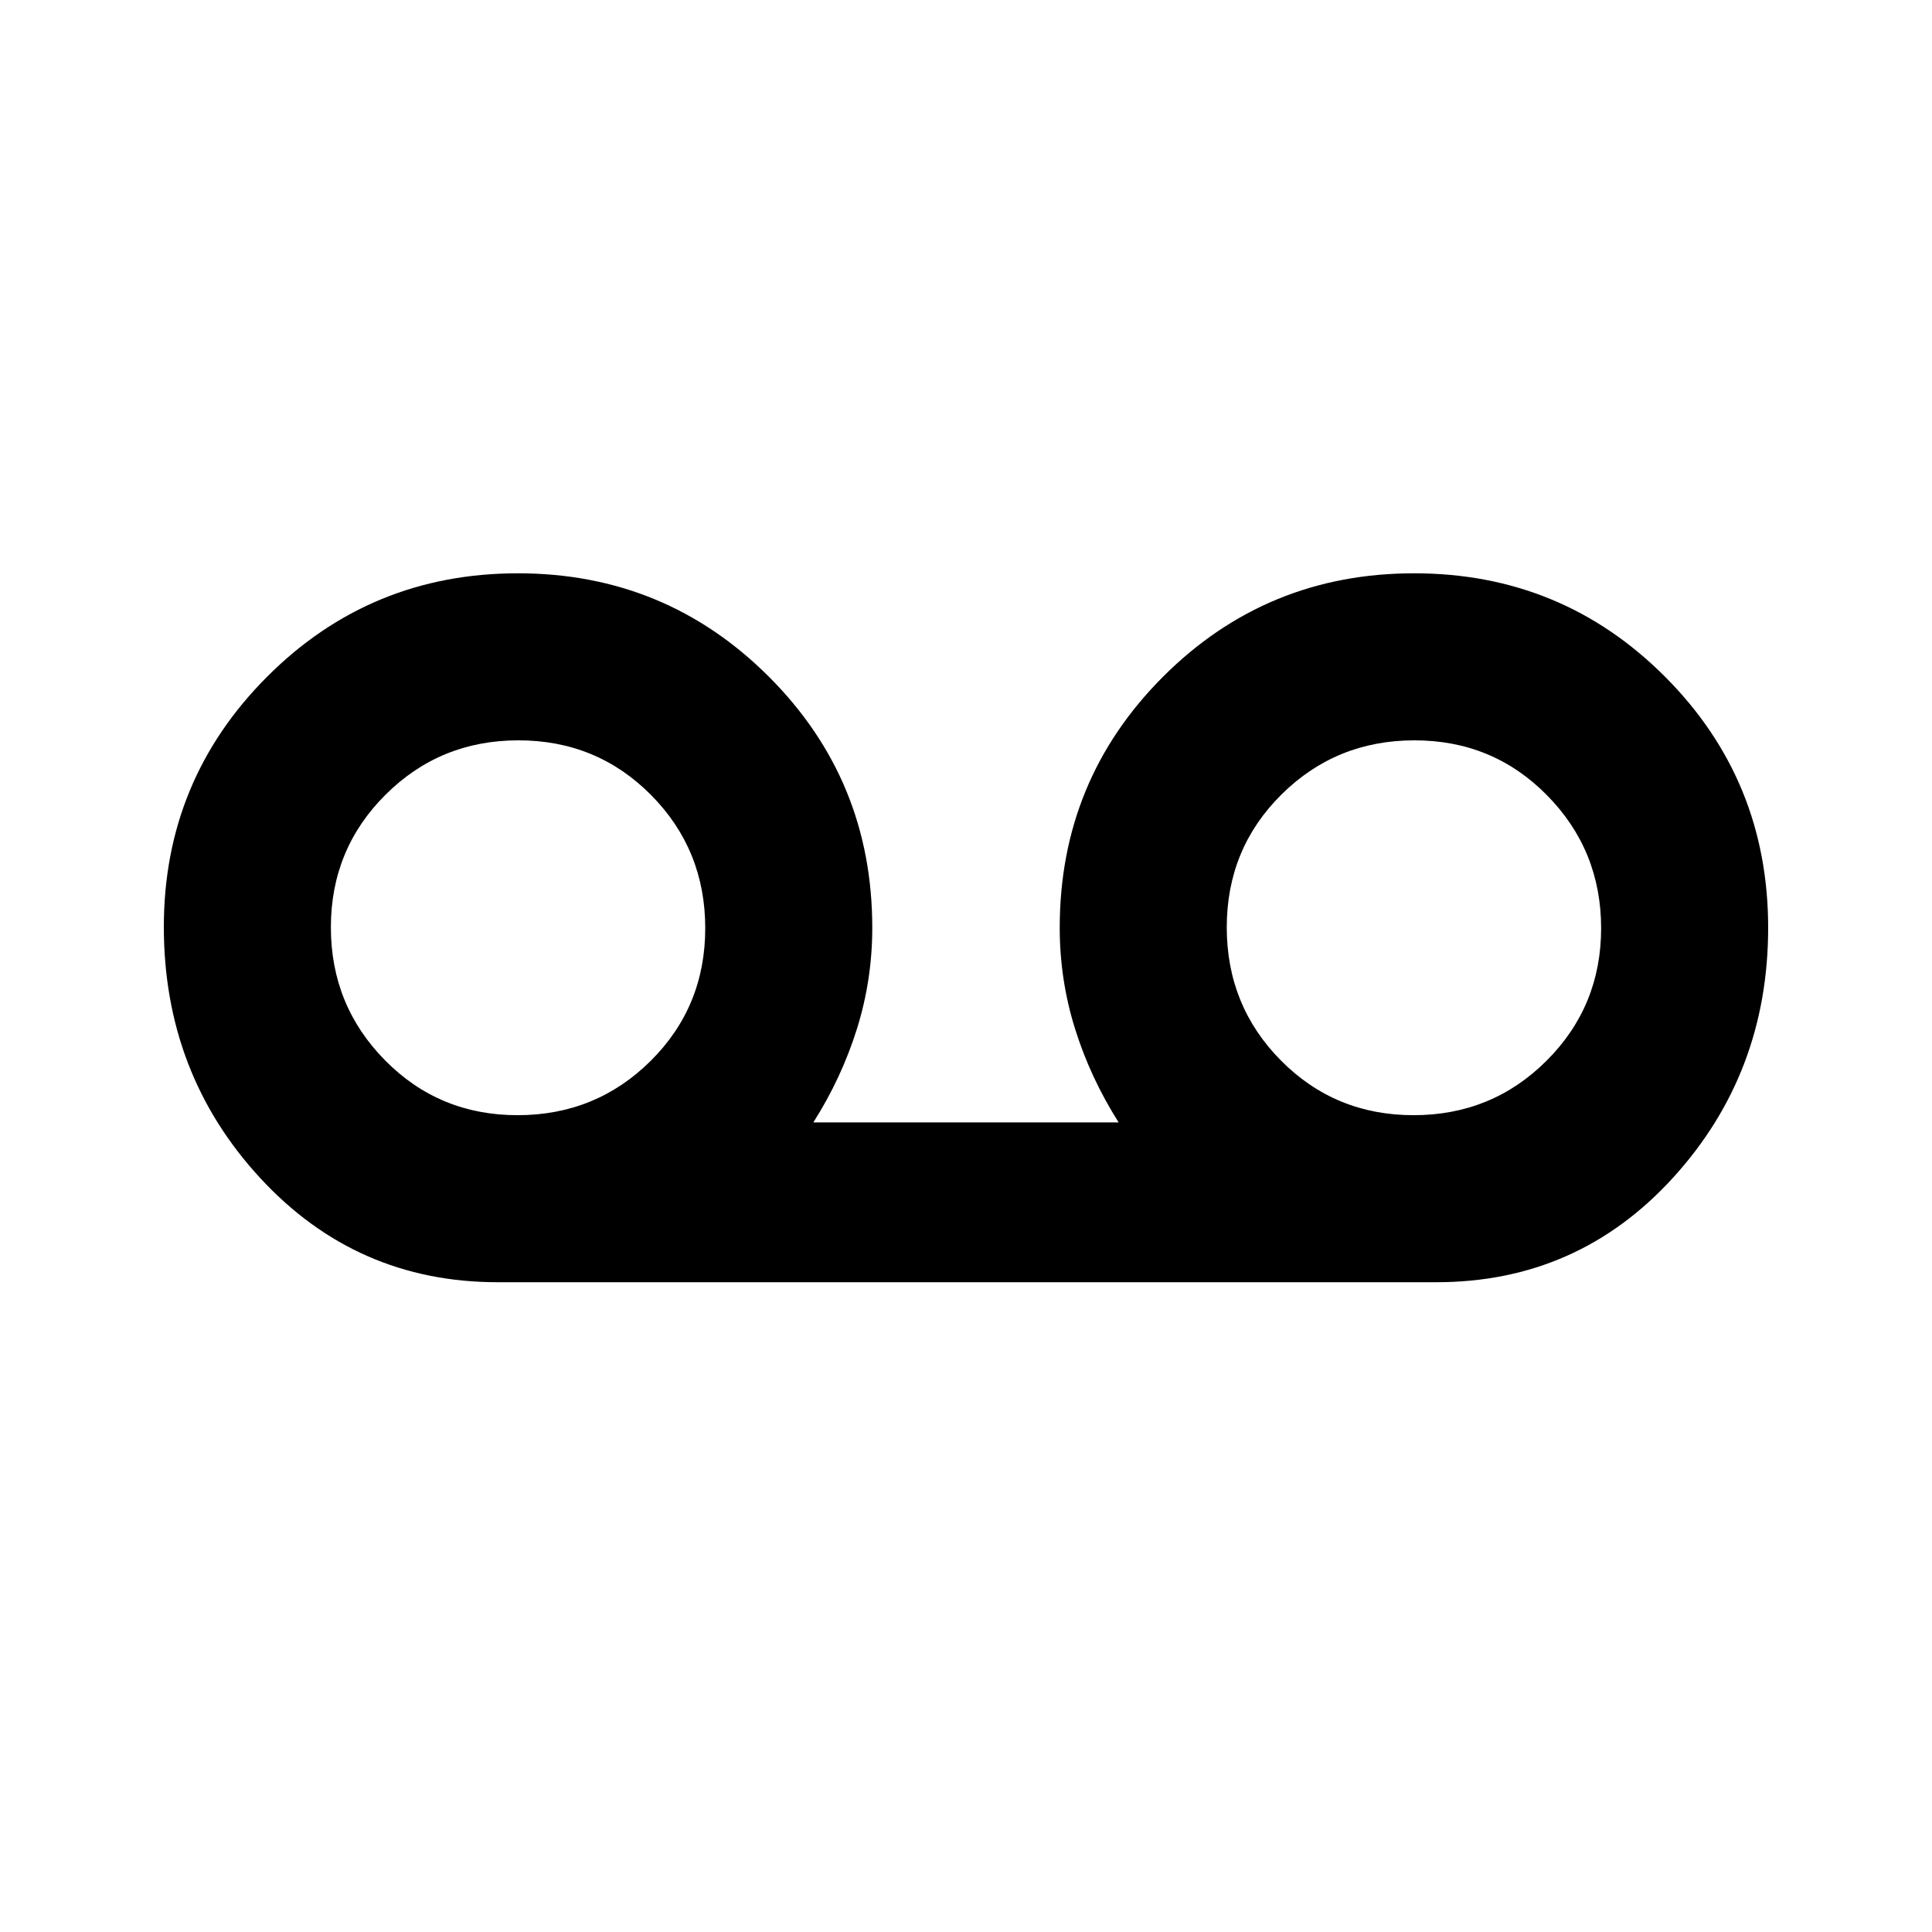 <svg xmlns="http://www.w3.org/2000/svg" height="20" viewBox="0 -960 960 960" width="20"><path d="M247.3-322.87q-70.28 0-118.09-51.86-47.8-51.87-47.8-124.74 0-72.88 51.32-124.27 51.31-51.39 124.62-51.39 73.3 0 124.69 51.37T433.43-499q0 25.92-7.64 50.28t-21.64 46.44h151.7q-14-22.08-21.64-46.44-7.64-24.36-7.64-50.28 0-73.39 51.36-124.76 51.36-51.37 124.74-51.37 73.37 0 124.65 51.36 51.27 51.37 51.27 124.74 0 72.38-47.3 124.27-47.31 51.89-117.59 51.89H247.3Zm9.86-83q38.95 0 66.11-26.94 27.16-26.95 27.16-65.97 0-39.02-26.93-66.19-26.94-27.16-65.89-27.16-38.96 0-66.08 27.06-27.12 27.05-27.12 65.84 0 38.8 26.9 66.08 26.89 27.28 65.85 27.28Zm445.23 0q38.96 0 66.08-27.06 27.12-27.05 27.12-65.84 0-38.8-26.9-66.08-26.89-27.28-65.85-27.28-38.95 0-66.11 26.94-27.16 26.95-27.16 65.97 0 39.02 26.93 66.19 26.94 27.16 65.89 27.16Z"/></svg>